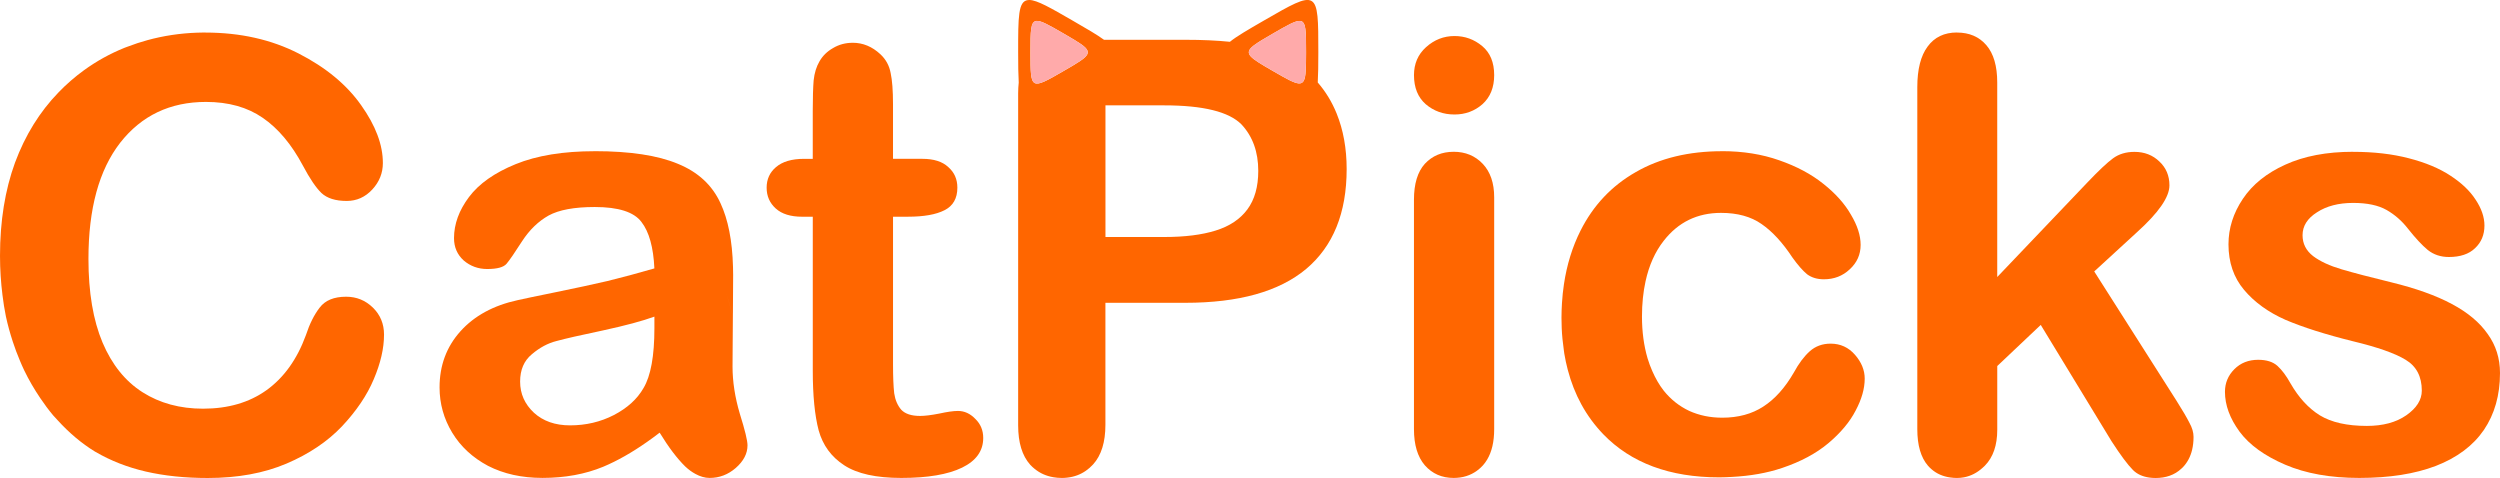 <?xml version="1.0" encoding="UTF-8" standalone="no"?>
<!-- Created with Inkscape (http://www.inkscape.org/) -->

<svg
   width="120.728mm"
   height="23.081mm"
   viewBox="0 0 120.728 23.081"
   version="1.1"
   id="svg1"
   xmlns="http://www.w3.org/2000/svg"
   xmlns:svg="http://www.w3.org/2000/svg">
  <defs
     id="defs1" />
  <g
     id="layer1"
     transform="translate(-79.744,-175.539)">
    <g
       id="g151">
      <path
         style="font-size:29.061px;font-family:'Arial Rounded MT Bold';-inkscape-font-specification:'Arial Rounded MT Bold, ';fill:#ff6600;stroke-width:1.833"
         d="m 197.941,122.278 c -1.277,0 -2.37,0.208 -3.278,0.624 -0.899,0.407 -1.58,0.955 -2.043,1.646 -0.464,0.691 -0.696,1.424 -0.696,2.199 0,0.87 0.251,1.603 0.752,2.199 0.501,0.596 1.168,1.079 2,1.447 0.842,0.359 1.93,0.705 3.264,1.036 1.182,0.284 2.029,0.582 2.54,0.894 0.52,0.312 0.78,0.809 0.78,1.49 0,0.445 -0.251,0.842 -0.752,1.192 -0.492,0.341 -1.125,0.511 -1.901,0.511 -0.955,0 -1.713,-0.171 -2.271,-0.511 -0.549,-0.341 -1.022,-0.856 -1.419,-1.547 -0.199,-0.359 -0.407,-0.638 -0.624,-0.837 -0.218,-0.199 -0.53,-0.298 -0.936,-0.298 -0.464,0 -0.847,0.151 -1.149,0.454 -0.303,0.303 -0.454,0.667 -0.454,1.093 0,0.643 0.237,1.286 0.71,1.93 0.473,0.634 1.206,1.163 2.199,1.589 0.993,0.426 2.185,0.639 3.576,0.639 1.457,0 2.691,-0.194 3.703,-0.582 1.022,-0.397 1.793,-0.974 2.313,-1.731 0.52,-0.766 0.781,-1.684 0.781,-2.753 0,-0.709 -0.199,-1.339 -0.596,-1.887 -0.388,-0.558 -0.965,-1.041 -1.731,-1.447 -0.757,-0.407 -1.736,-0.757 -2.937,-1.05 -1.012,-0.246 -1.807,-0.454 -2.384,-0.624 -0.577,-0.17 -1.036,-0.383 -1.376,-0.638 -0.341,-0.265 -0.511,-0.601 -0.511,-1.008 0,-0.445 0.232,-0.814 0.696,-1.107 0.464,-0.303 1.045,-0.454 1.745,-0.454 0.681,0 1.22,0.114 1.617,0.341 0.397,0.227 0.743,0.53 1.036,0.908 0.359,0.454 0.677,0.795 0.951,1.022 0.284,0.227 0.624,0.341 1.022,0.341 0.549,0 0.97,-0.142 1.263,-0.426 0.303,-0.284 0.454,-0.648 0.454,-1.092 0,-0.407 -0.142,-0.823 -0.426,-1.249 -0.274,-0.426 -0.681,-0.813 -1.22,-1.163 -0.53,-0.35 -1.197,-0.629 -2.001,-0.837 -0.795,-0.208 -1.693,-0.312 -2.696,-0.312 z"
         id="path112-2" />
      <path
         d="m 156.464,134.496 v -2.158 c -0.834,0.237 -1.633,0.609 -2.356,1.162 0.797,-0.78 1.584,-1.442 2.356,-2.01 v -7.013 c 0,-0.691 -0.185,-1.23 -0.553,-1.618 -0.369,-0.388 -0.837,-0.581 -1.405,-0.581 -0.568,0 -1.031,0.194 -1.391,0.581 -0.35,0.388 -0.525,0.965 -0.525,1.731 v 11.083 c 0,0.757 0.175,1.338 0.525,1.745 0.359,0.407 0.823,0.61 1.391,0.61 0.434,0 0.81,-0.117 1.128,-0.35 -0.623,-0.605 -1.346,-1.112 -2.188,-1.463 0.976,0.273 1.863,0.587 2.676,0.931 0.227,-0.376 0.342,-0.866 0.342,-1.474 v -0.42 c -0.897,-0.249 -1.838,-0.348 -2.808,-0.222 0.991,-0.254 1.925,-0.426 2.808,-0.535 z"
         style="font-size:29.061px;font-family:'Arial Rounded MT Bold';-inkscape-font-specification:'Arial Rounded MT Bold, ';fill:#ff6600;stroke-width:1.833"
         id="path123-0" />
      <path
         d="m 167.476,122.249 c -1.618,0 -3.008,0.336 -4.172,1.007 -1.164,0.662 -2.053,1.604 -2.668,2.824 -0.396,0.786 -0.663,1.65 -0.803,2.589 -0.045,0.299 -0.077,0.605 -0.096,0.92 -0.014,0.231 -0.023,0.466 -0.023,0.705 0,0.169 0.004,0.334 0.011,0.498 0.015,0.356 0.05,0.697 0.098,1.03 0.009,0.066 0.016,0.133 0.026,0.198 0.044,0.268 0.101,0.527 0.167,0.78 0.158,0.603 0.377,1.163 0.659,1.678 0.287,0.524 0.638,1.002 1.053,1.435 1.343,1.391 3.212,2.086 5.605,2.086 0.21,0 0.412,-0.011 0.613,-0.021 0.882,-0.046 1.692,-0.186 2.423,-0.433 0.899,-0.303 1.641,-0.7 2.228,-1.192 0.596,-0.501 1.036,-1.026 1.32,-1.575 0.293,-0.549 0.44,-1.064 0.44,-1.547 0,-0.407 -0.156,-0.79 -0.468,-1.149 -0.312,-0.359 -0.705,-0.54 -1.178,-0.54 -0.397,0 -0.733,0.123 -1.008,0.369 -0.274,0.246 -0.53,0.587 -0.766,1.022 -0.426,0.738 -0.917,1.287 -1.475,1.646 -0.549,0.359 -1.211,0.539 -1.987,0.539 -0.577,0 -1.107,-0.109 -1.589,-0.327 -0.482,-0.227 -0.894,-0.553 -1.235,-0.979 -0.219,-0.28 -0.401,-0.6 -0.554,-0.95 -0.084,-0.194 -0.162,-0.395 -0.226,-0.611 -0.18,-0.615 -0.27,-1.286 -0.27,-2.015 0,-0.622 0.059,-1.188 0.172,-1.704 0.168,-0.77 0.459,-1.424 0.878,-1.957 0.7,-0.899 1.622,-1.348 2.767,-1.348 0.795,0 1.448,0.18 1.959,0.539 0.52,0.359 1.017,0.899 1.49,1.618 0.265,0.369 0.501,0.638 0.71,0.809 0.218,0.161 0.487,0.241 0.809,0.241 0.492,0 0.908,-0.161 1.249,-0.483 0.35,-0.322 0.525,-0.714 0.525,-1.178 0,-0.454 -0.157,-0.941 -0.469,-1.461 -0.303,-0.53 -0.747,-1.026 -1.334,-1.49 -0.577,-0.464 -1.287,-0.842 -2.129,-1.135 -0.832,-0.293 -1.75,-0.44 -2.753,-0.44 z"
         style="font-size:29.061px;font-family:'Arial Rounded MT Bold';-inkscape-font-specification:'Arial Rounded MT Bold, ';fill:#ff6600;stroke-width:1.833"
         id="path151" />
      <path
         d="m 113.029,122.249 c -1.523,5e-5 -2.795,0.208 -3.817,0.624 -1.022,0.416 -1.774,0.946 -2.256,1.589 -0.482,0.643 -0.723,1.305 -0.723,1.986 0,0.435 0.156,0.795 0.468,1.078 0.322,0.274 0.7,0.412 1.135,0.412 0.482,0 0.794,-0.086 0.936,-0.256 0.151,-0.18 0.402,-0.544 0.752,-1.092 0.359,-0.549 0.786,-0.96 1.277,-1.235 0.501,-0.274 1.244,-0.411 2.228,-0.411 1.145,0 1.897,0.241 2.256,0.723 0.369,0.473 0.577,1.221 0.624,2.242 -0.814,0.236 -1.571,0.44 -2.271,0.61 -0.691,0.161 -1.523,0.34 -2.497,0.539 -0.974,0.199 -1.585,0.326 -1.831,0.383 -1.173,0.255 -2.095,0.757 -2.767,1.504 -0.672,0.747 -1.008,1.651 -1.008,2.71 0,0.785 0.204,1.513 0.61,2.185 0.407,0.672 0.984,1.206 1.731,1.604 0.757,0.388 1.632,0.582 2.625,0.582 1.088,0 2.067,-0.18 2.937,-0.539 0.687,-0.288 1.392,-0.69 2.114,-1.197 0.202,-0.142 0.406,-0.29 0.611,-0.449 0.435,0.709 0.847,1.254 1.235,1.632 0.163,0.155 0.328,0.271 0.493,0.361 0.227,0.124 0.455,0.193 0.685,0.193 0.473,0 0.894,-0.161 1.263,-0.482 0.378,-0.331 0.567,-0.696 0.567,-1.093 0,-0.227 -0.123,-0.733 -0.369,-1.518 -0.236,-0.795 -0.354,-1.556 -0.354,-2.285 0.006,-0.467 0.006,-0.858 0.008,-1.274 0,0 5.2e-4,0 5.2e-4,0 10e-4,-0.247 0.005,-0.528 0.005,-0.757 2e-5,-0.025 5.1e-4,-0.058 5.1e-4,-0.083 10e-4,-0.083 9.8e-4,-0.216 0.002,-0.304 -0.119,-0.472 -0.255,-0.935 -0.41,-1.379 0.155,0.444 0.292,0.907 0.411,1.379 0.007,-0.582 0.012,-1.22 0.012,-2.009 0,-0.133 -0.003,-0.261 -0.007,-0.39 v -5.1e-4 c -0.034,-1.257 -0.235,-2.283 -0.604,-3.072 -0.397,-0.87 -1.083,-1.504 -2.057,-1.902 -0.974,-0.407 -2.313,-0.61 -4.015,-0.61 z m 2.881,7.989 v 0.553 c 0,1.343 -0.175,2.308 -0.525,2.895 -0.303,0.53 -0.781,0.965 -1.434,1.305 -0.643,0.331 -1.348,0.497 -2.114,0.497 -0.719,0 -1.3,-0.204 -1.745,-0.61 -0.445,-0.416 -0.667,-0.917 -0.667,-1.504 0,-0.568 0.189,-1.008 0.567,-1.32 0.378,-0.322 0.776,-0.535 1.192,-0.639 0.416,-0.114 1.163,-0.284 2.242,-0.511 1.088,-0.236 1.916,-0.459 2.484,-0.667 z"
         style="font-size:29.061px;font-family:'Arial Rounded MT Bold';-inkscape-font-specification:'Arial Rounded MT Bold, ';fill:#ff6600;stroke-width:1.833"
         id="path150" />
      <path
         style="font-size:29.061px;font-family:'Arial Rounded MT Bold';-inkscape-font-specification:'Arial Rounded MT Bold, ';fill:#ff6600;stroke-width:1.833"
         d="m 125.488,117.013 c -0.35,0 -0.667,0.085 -0.951,0.255 -0.284,0.161 -0.501,0.374 -0.653,0.639 -0.151,0.255 -0.246,0.563 -0.284,0.922 -0.028,0.35 -0.043,0.837 -0.043,1.461 v 2.328 h -0.425 c -0.587,0 -1.036,0.132 -1.348,0.397 -0.303,0.255 -0.454,0.587 -0.454,0.994 0,0.407 0.147,0.742 0.44,1.007 0.293,0.265 0.719,0.397 1.277,0.397 h 0.511 v 7.436 c 0,1.201 0.095,2.162 0.284,2.88 0.199,0.719 0.61,1.281 1.235,1.688 0.624,0.407 1.542,0.61 2.753,0.61 1.277,0 2.256,-0.166 2.937,-0.497 0.681,-0.331 1.022,-0.809 1.022,-1.433 0,-0.369 -0.128,-0.676 -0.383,-0.922 -0.246,-0.255 -0.525,-0.383 -0.837,-0.383 -0.218,0 -0.52,0.043 -0.908,0.128 -0.388,0.076 -0.695,0.113 -0.922,0.113 -0.416,0 -0.719,-0.099 -0.908,-0.298 -0.18,-0.208 -0.293,-0.473 -0.341,-0.795 -0.038,-0.331 -0.057,-0.8 -0.057,-1.405 v -7.123 h 0.723 c 0.766,0 1.353,-0.104 1.76,-0.312 0.416,-0.208 0.624,-0.572 0.624,-1.092 0,-0.407 -0.146,-0.738 -0.44,-0.994 -0.284,-0.265 -0.7,-0.397 -1.249,-0.397 h -1.419 v -2.64 c 0,-0.653 -0.038,-1.154 -0.114,-1.504 -0.066,-0.359 -0.232,-0.662 -0.497,-0.908 -0.397,-0.369 -0.842,-0.553 -1.334,-0.553 z"
         id="path108-9" />
      <path
         d="m 134.018,114.947 c -0.025,-4.7e-4 -0.049,8.5e-4 -0.072,0.004 -0.47,0.057 -0.47,0.807 -0.47,2.521 0,0.618 0.006,1.081 0.028,1.461 -0.017,0.164 -0.028,0.336 -0.028,0.521 v 16.035 c 0,0.832 0.194,1.466 0.582,1.901 0.069,0.075 0.143,0.142 0.22,0.204 v -2.224 c 0,-0.537 0.2,-0.969 0.448,-0.969 0.248,0 0.448,0.432 0.448,0.969 v 2.623 c 0.133,0.023 0.271,0.035 0.417,0.035 0.087,0 0.172,-0.006 0.255,-0.015 v -2.643 c 0,-0.537 0.2,-0.969 0.448,-0.969 0.248,0 0.448,0.432 0.448,0.969 v 2.314 c 0.125,-0.087 0.243,-0.189 0.352,-0.309 0.397,-0.435 0.596,-1.074 0.596,-1.916 v -5.889 h 3.859 c 2.583,0 4.527,-0.544 5.832,-1.632 1.305,-1.097 1.959,-2.705 1.959,-4.825 0,-0.993 -0.161,-1.887 -0.483,-2.682 -0.228,-0.563 -0.533,-1.062 -0.913,-1.501 0.022,-0.38 0.028,-0.842 0.028,-1.46 0,-3.047 1.5e-4,-3.047 -2.639,-1.524 -0.771,0.445 -1.311,0.759 -1.631,1.02 -0.623,-0.064 -1.339,-0.097 -2.153,-0.097 h -3.927 c -0.33,-0.242 -0.83,-0.532 -1.508,-0.923 -1.082,-0.625 -1.721,-0.993 -2.098,-1 z m 0.334,1.012 c 0.219,-0.027 0.609,0.199 1.302,0.598 0.206,0.119 0.383,0.222 0.535,0.314 1.018,0.615 0.841,0.719 -0.535,1.514 -1.569,0.906 -1.583,0.909 -1.583,-0.87 0,-0.016 0,-0.027 0,-0.043 0,-1.028 -1.8e-4,-1.478 0.282,-1.513 z m 12.746,0 c 0.282,0.034 0.282,0.484 0.282,1.513 0,0.374 -0.004,0.653 -0.017,0.882 -0.053,0.89 -0.307,0.759 -1.566,0.032 -1.145,-0.661 -1.457,-0.845 -0.946,-1.241 0.196,-0.152 0.508,-0.333 0.946,-0.587 0.693,-0.4 1.083,-0.625 1.302,-0.598 z m -9.407,4.076 h 2.838 c 1.883,0 3.127,0.308 3.732,0.922 0.539,0.577 0.809,1.324 0.809,2.242 0,0.766 -0.175,1.386 -0.525,1.859 -0.35,0.473 -0.861,0.814 -1.532,1.022 -0.662,0.208 -1.49,0.312 -2.484,0.312 h -2.838 z"
         style="font-size:29.061px;font-family:'Arial Rounded MT Bold';-inkscape-font-specification:'Arial Rounded MT Bold, ';fill:#ff6600;stroke-width:1.833"
         id="path128-5" />
      <path
         style="font-size:29.061px;font-family:'Arial Rounded MT Bold';-inkscape-font-specification:'Arial Rounded MT Bold, ';fill:#ff6600;stroke-width:1.833"
         d="m 154.549,116.687 c -0.52,0 -0.979,0.18 -1.377,0.539 -0.388,0.35 -0.581,0.8 -0.581,1.348 0,0.605 0.189,1.073 0.567,1.405 0.388,0.331 0.851,0.497 1.391,0.497 0.52,0 0.97,-0.166 1.348,-0.497 0.378,-0.341 0.567,-0.809 0.567,-1.405 0,-0.615 -0.194,-1.083 -0.582,-1.405 -0.388,-0.322 -0.832,-0.482 -1.334,-0.482 z"
         id="path106-3" />
      <path
         d="m 178.813,116.516 c -0.615,0 -1.088,0.227 -1.419,0.681 -0.331,0.445 -0.497,1.098 -0.497,1.959 v 16.517 c 0,0.776 0.171,1.362 0.511,1.76 0.055,0.065 0.116,0.122 0.178,0.176 v -2.239 c 0,-0.537 0.2,-0.969 0.448,-0.969 0.248,0 0.448,0.432 0.448,0.969 v 2.633 c 0.106,0.015 0.215,0.025 0.331,0.025 0.117,0 0.231,-0.012 0.342,-0.033 v -2.626 c 0,-0.537 0.2,-0.969 0.448,-0.969 0.248,0 0.448,0.432 0.448,0.969 v 2.166 c 0.037,-0.034 0.074,-0.067 0.111,-0.104 0.397,-0.407 0.596,-0.984 0.596,-1.731 v -3.079 l 2.1,-1.986 3.42,5.619 c 0.435,0.672 0.78,1.135 1.036,1.391 0.195,0.195 0.456,0.315 0.778,0.361 l -0.853,-1.477 c -0.269,-0.465 -0.312,-0.939 -0.097,-1.063 0.215,-0.124 0.604,0.15 0.873,0.615 l 1.062,1.84 c 0.217,-0.075 0.409,-0.192 0.575,-0.348 l -1.055,-1.828 c -0.269,-0.465 -0.312,-0.939 -0.097,-1.063 0.215,-0.124 0.604,0.15 0.873,0.615 l 0.793,1.374 c 0.046,-0.192 0.07,-0.401 0.07,-0.628 0,-0.218 -0.067,-0.445 -0.199,-0.681 -0.123,-0.246 -0.331,-0.601 -0.624,-1.065 l -3.973,-6.244 2.057,-1.887 c 1.05,-0.946 1.575,-1.703 1.575,-2.27 0,-0.464 -0.161,-0.847 -0.483,-1.149 -0.322,-0.312 -0.724,-0.468 -1.206,-0.468 -0.407,0 -0.752,0.104 -1.036,0.312 -0.284,0.208 -0.695,0.596 -1.235,1.163 l -4.356,4.569 v -9.394 c 0,-0.795 -0.175,-1.395 -0.525,-1.802 -0.35,-0.407 -0.823,-0.61 -1.419,-0.61 z"
         style="font-size:29.061px;font-family:'Arial Rounded MT Bold';-inkscape-font-specification:'Arial Rounded MT Bold, ';fill:#ff6600;stroke-width:1.833"
         id="path113-5" />
      <path
         d="m 94.227,116.516 c -0.136,0 -0.27,0.004 -0.404,0.009 -0.826,0.029 -1.622,0.15 -2.388,0.359 -0.327,0.089 -0.649,0.195 -0.966,0.317 -0.048,0.018 -0.097,0.035 -0.144,0.054 -0.707,0.285 -1.36,0.649 -1.963,1.086 -0.437,0.318 -0.848,0.673 -1.23,1.071 -0.908,0.937 -1.608,2.067 -2.1,3.392 -0.482,1.324 -0.724,2.824 -0.724,4.498 0,0.652 0.042,1.28 0.118,1.887 0.992,-0.106 2.195,-0.486 3.582,-1.408 -0.756,1.833 -2.021,2.977 -3.084,3.661 0.103,0.314 0.217,0.621 0.345,0.921 0.749,-0.456 1.551,-1.146 2.351,-2.199 -0.095,1.691 -0.707,3.032 -1.369,4.007 0.196,0.29 0.402,0.571 0.625,0.836 0.07,0.082 0.143,0.155 0.214,0.233 0.461,-0.807 0.842,-1.883 0.992,-3.335 0.975,1.824 1.018,3.598 0.844,4.866 0.729,0.425 1.535,0.741 2.419,0.946 0.899,0.208 1.897,0.312 2.994,0.312 1.447,0 2.715,-0.232 3.803,-0.695 1.088,-0.464 1.982,-1.065 2.682,-1.802 0.7,-0.747 1.211,-1.504 1.532,-2.27 0.331,-0.776 0.497,-1.495 0.497,-2.157 0,-0.52 -0.18,-0.955 -0.539,-1.305 -0.359,-0.35 -0.79,-0.525 -1.291,-0.525 -0.587,0 -1.012,0.175 -1.277,0.525 -0.265,0.341 -0.487,0.785 -0.667,1.334 -0.426,1.164 -1.059,2.048 -1.901,2.654 -0.832,0.596 -1.854,0.894 -3.065,0.894 -1.116,0 -2.091,-0.265 -2.923,-0.795 -0.832,-0.53 -1.476,-1.329 -1.93,-2.398 -0.454,-1.078 -0.681,-2.426 -0.681,-4.044 0,-2.422 0.511,-4.29 1.532,-5.605 1.031,-1.315 2.412,-1.972 4.143,-1.972 1.088,0 2.001,0.256 2.739,0.766 0.747,0.511 1.395,1.282 1.944,2.313 0.331,0.624 0.629,1.064 0.894,1.32 0.274,0.255 0.681,0.383 1.22,0.383 0.482,0 0.894,-0.185 1.235,-0.553 0.341,-0.369 0.511,-0.794 0.511,-1.277 0,-0.88 -0.35,-1.811 -1.05,-2.795 -0.7,-0.993 -1.708,-1.826 -3.023,-2.498 -1.315,-0.672 -2.815,-1.008 -4.498,-1.008 z"
         style="font-size:29.061px;font-family:'Arial Rounded MT Bold';-inkscape-font-specification:'Arial Rounded MT Bold, ';fill:#ff6600;stroke-width:1.833"
         id="path149-6" />
      <path
         d="m 88.927,136.77 c 0.173,-1.268 0.131,-3.041 -0.844,-4.866 -0.149,1.452 -0.531,2.528 -0.992,3.335 0.557,0.61 1.155,1.118 1.801,1.513 0.011,0.007 0.024,0.012 0.035,0.019 z"
         style="fill:#d45500;stroke-width:0.02"
         id="path138-6" />
      <path
         d="m 86.252,134.169 c 0.662,-0.975 1.274,-2.316 1.369,-4.007 -0.8,1.053 -1.602,1.743 -2.351,2.199 0.065,0.154 0.131,0.308 0.203,0.459 0.23,0.477 0.492,0.925 0.779,1.349 z"
         style="fill:#d45500;stroke-width:0.02"
         id="path137-7" />
      <path
         d="m 84.925,131.441 c 1.063,-0.684 2.328,-1.828 3.084,-3.661 -1.387,0.922 -2.59,1.301 -3.582,1.408 0.044,0.352 0.096,0.7 0.166,1.037 0.09,0.417 0.203,0.822 0.332,1.217 z"
         style="fill:#d45500;stroke-width:0.02"
         id="path136-5" />
      <path
         d="m 136.743,137.684 v -2.314 c 0,-0.537 -0.2,-0.969 -0.448,-0.969 -0.248,0 -0.448,0.432 -0.448,0.969 v 2.643 c 0.334,-0.036 0.632,-0.146 0.896,-0.329 z"
         style="fill:#d45500;stroke-width:0.295"
         id="path126-9" />
      <path
         d="m 180.051,137.536 v -2.166 c 0,-0.537 -0.2,-0.969 -0.448,-0.969 -0.248,0 -0.448,0.432 -0.448,0.969 v 2.626 c 0.327,-0.062 0.626,-0.215 0.896,-0.459 z"
         style="fill:#d45500;stroke-width:0.295"
         id="path114-3" />
      <path
         d="m 190.167,136.67 -0.793,-1.374 c -0.269,-0.465 -0.658,-0.74 -0.873,-0.615 -0.215,0.124 -0.172,0.598 0.097,1.063 l 1.055,1.828 c 0.024,-0.023 0.05,-0.045 0.073,-0.069 0.215,-0.227 0.362,-0.505 0.441,-0.833 z"
         style="fill:#d45500;stroke-width:0.295"
         id="path117-5" />
      <path
         d="m 135.174,137.993 v -2.623 c 0,-0.537 -0.2,-0.969 -0.448,-0.969 -0.248,0 -0.448,0.432 -0.448,0.969 v 2.224 c 0.256,0.208 0.554,0.341 0.896,0.399 z"
         style="fill:#d45500;stroke-width:0.295"
         id="path127-2" />
      <path
         d="m 178.483,138.003 v -2.633 c 0,-0.537 -0.2,-0.969 -0.448,-0.969 -0.248,0 -0.448,0.432 -0.448,0.969 v 2.239 c 0.246,0.214 0.544,0.345 0.896,0.395 z"
         style="fill:#d45500;stroke-width:0.295"
         id="path115-6" />
      <path
         d="m 189.077,137.921 -1.062,-1.84 c -0.269,-0.465 -0.658,-0.74 -0.873,-0.615 -0.215,0.124 -0.172,0.598 0.097,1.063 l 0.853,1.477 c 0.099,0.014 0.203,0.022 0.314,0.022 0.246,0 0.469,-0.037 0.672,-0.107 z"
         style="fill:#d45500;stroke-width:0.295"
         id="path116-9" />
      <path
         d="m 156.123,137.146 c -0.813,-0.344 -1.7,-0.658 -2.676,-0.931 0.842,0.351 1.565,0.858 2.188,1.463 0.098,-0.071 0.19,-0.153 0.276,-0.246 0.08,-0.086 0.149,-0.182 0.212,-0.286 z"
         style="fill:#d45500;stroke-width:0.03"
         id="path121-7" />
      <path
         d="m 156.464,134.496 c -0.883,0.108 -1.817,0.281 -2.808,0.535 0.97,-0.126 1.911,-0.027 2.808,0.222 z"
         style="fill:#d45500;stroke-width:0.03"
         id="path120-8" />
      <path
         d="m 156.464,131.49 c -0.772,0.567 -1.559,1.23 -2.356,2.01 0.724,-0.553 1.522,-0.925 2.356,-1.162 z"
         style="fill:#d45500;stroke-width:0.03"
         id="path119-9" />
      <path
         d="m 134.376,115.958 c -0.306,0.011 -0.306,0.457 -0.306,1.514 0,0.017 0,0.027 0,0.043 1.3e-4,1.779 0.014,1.776 1.583,0.87 1.377,-0.795 1.553,-0.899 0.535,-1.514 -0.153,-0.092 -0.329,-0.194 -0.535,-0.314 -0.668,-0.386 -1.054,-0.608 -1.277,-0.6 z"
         style="fill:#ffaaaa;stroke-width:0.2"
         id="path130-5" />
      <path
         d="m 147.049,115.958 c -0.227,0.008 -0.609,0.229 -1.252,0.6 -0.438,0.253 -0.751,0.435 -0.946,0.587 -0.511,0.396 -0.199,0.58 0.946,1.241 1.259,0.727 1.514,0.858 1.566,-0.032 0.013,-0.229 0.017,-0.508 0.017,-0.882 0,-1.085 1.9e-4,-1.526 -0.331,-1.514 z"
         style="fill:#ffaaaa;stroke-width:0.2"
         id="path129-7" />
      <g
         id="g13">
        <path
           style="font-size:29.061px;font-family:'Arial Rounded MT Bold';-inkscape-font-specification:'Arial Rounded MT Bold, ';fill:#ff6600;stroke-width:1.833"
           d="m 193.377,182.869 c -1.277,0 -2.37,0.208 -3.278,0.624 -0.899,0.407 -1.58,0.955 -2.043,1.646 -0.464,0.691 -0.696,1.424 -0.696,2.199 0,0.87 0.251,1.603 0.752,2.199 0.501,0.596 1.168,1.079 2,1.447 0.842,0.359 1.93,0.705 3.264,1.036 1.182,0.284 2.029,0.582 2.54,0.894 0.52,0.312 0.78,0.809 0.78,1.49 0,0.445 -0.251,0.842 -0.752,1.192 -0.492,0.341 -1.125,0.511 -1.901,0.511 -0.955,0 -1.713,-0.171 -2.271,-0.511 -0.549,-0.341 -1.022,-0.856 -1.419,-1.547 -0.199,-0.359 -0.407,-0.638 -0.624,-0.837 -0.218,-0.199 -0.53,-0.298 -0.936,-0.298 -0.464,0 -0.847,0.151 -1.149,0.454 -0.303,0.303 -0.454,0.667 -0.454,1.093 0,0.643 0.237,1.286 0.71,1.93 0.473,0.634 1.206,1.163 2.199,1.589 0.993,0.426 2.185,0.639 3.576,0.639 1.457,0 2.691,-0.194 3.703,-0.582 1.022,-0.397 1.793,-0.974 2.313,-1.731 0.52,-0.766 0.781,-1.684 0.781,-2.753 0,-0.709 -0.199,-1.339 -0.596,-1.887 -0.388,-0.558 -0.965,-1.041 -1.731,-1.447 -0.757,-0.407 -1.736,-0.757 -2.937,-1.05 -1.012,-0.246 -1.807,-0.454 -2.384,-0.624 -0.577,-0.17 -1.036,-0.383 -1.376,-0.638 -0.341,-0.265 -0.511,-0.601 -0.511,-1.008 0,-0.445 0.232,-0.814 0.696,-1.107 0.464,-0.303 1.045,-0.454 1.745,-0.454 0.681,0 1.22,0.114 1.617,0.341 0.397,0.227 0.743,0.53 1.036,0.908 0.359,0.454 0.677,0.795 0.951,1.022 0.284,0.227 0.624,0.341 1.022,0.341 0.549,0 0.97,-0.142 1.263,-0.426 0.303,-0.284 0.454,-0.648 0.454,-1.092 0,-0.407 -0.142,-0.823 -0.426,-1.249 -0.274,-0.426 -0.681,-0.813 -1.22,-1.163 -0.53,-0.35 -1.197,-0.629 -2.001,-0.837 -0.795,-0.208 -1.693,-0.312 -2.696,-0.312 z"
           id="path112-2-0" />
        <path
           d="m 149.942,182.869 c -0.568,0 -1.031,0.194 -1.391,0.581 -0.35,0.388 -0.525,0.965 -0.525,1.731 v 11.083 c 0,0.757 0.175,1.338 0.525,1.745 0.359,0.407 0.823,0.61 1.391,0.61 0.434,0 0.81,-0.117 1.128,-0.35 0.098,-0.071 0.19,-0.153 0.276,-0.246 0.08,-0.086 0.149,-0.182 0.212,-0.286 0.227,-0.376 0.342,-0.866 0.342,-1.474 v -0.42 -0.757 -2.158 -0.848 -7.013 c 0,-0.691 -0.185,-1.23 -0.553,-1.618 -0.369,-0.388 -0.837,-0.581 -1.405,-0.581 z"
           style="font-size:29.061px;font-family:'Arial Rounded MT Bold';-inkscape-font-specification:'Arial Rounded MT Bold, ';fill:#ff6600;stroke-width:1.833"
           id="path12" />
        <path
           d="m 162.912,182.841 c -1.618,0 -3.008,0.336 -4.172,1.007 -1.164,0.662 -2.053,1.604 -2.668,2.824 -0.396,0.786 -0.663,1.65 -0.803,2.589 -0.045,0.299 -0.077,0.605 -0.096,0.92 -0.014,0.231 -0.023,0.466 -0.023,0.705 0,0.169 0.004,0.334 0.011,0.498 0.015,0.356 0.05,0.697 0.098,1.03 0.009,0.066 0.016,0.133 0.026,0.198 0.044,0.268 0.101,0.527 0.167,0.78 0.158,0.603 0.377,1.163 0.659,1.678 0.287,0.524 0.638,1.002 1.053,1.435 1.343,1.391 3.212,2.086 5.605,2.086 0.21,0 0.412,-0.011 0.613,-0.021 0.882,-0.046 1.692,-0.186 2.423,-0.433 0.899,-0.303 1.641,-0.7 2.228,-1.192 0.596,-0.501 1.036,-1.026 1.32,-1.575 0.293,-0.549 0.44,-1.064 0.44,-1.547 0,-0.407 -0.156,-0.79 -0.468,-1.149 -0.312,-0.359 -0.705,-0.54 -1.178,-0.54 -0.397,0 -0.733,0.123 -1.008,0.369 -0.274,0.246 -0.53,0.587 -0.766,1.022 -0.426,0.738 -0.917,1.287 -1.475,1.646 -0.549,0.359 -1.211,0.539 -1.987,0.539 -0.577,0 -1.107,-0.109 -1.589,-0.327 -0.482,-0.227 -0.894,-0.553 -1.235,-0.979 -0.219,-0.28 -0.401,-0.6 -0.554,-0.95 -0.084,-0.194 -0.162,-0.395 -0.226,-0.611 -0.18,-0.615 -0.27,-1.286 -0.27,-2.015 0,-0.622 0.059,-1.188 0.172,-1.704 0.168,-0.77 0.459,-1.424 0.878,-1.957 0.7,-0.899 1.622,-1.348 2.767,-1.348 0.795,0 1.448,0.18 1.959,0.539 0.52,0.359 1.017,0.899 1.49,1.618 0.265,0.369 0.501,0.638 0.71,0.809 0.218,0.161 0.487,0.241 0.809,0.241 0.492,0 0.908,-0.161 1.249,-0.483 0.35,-0.322 0.525,-0.714 0.525,-1.178 0,-0.454 -0.157,-0.941 -0.469,-1.461 -0.303,-0.53 -0.747,-1.026 -1.334,-1.49 -0.577,-0.464 -1.287,-0.842 -2.129,-1.135 -0.832,-0.293 -1.75,-0.44 -2.753,-0.44 z"
           style="font-size:29.061px;font-family:'Arial Rounded MT Bold';-inkscape-font-specification:'Arial Rounded MT Bold, ';fill:#ff6600;stroke-width:1.833"
           id="path151-2" />
        <path
           d="m 108.465,182.841 c -1.523,5e-5 -2.795,0.208 -3.817,0.624 -1.022,0.416 -1.774,0.946 -2.256,1.589 -0.482,0.643 -0.723,1.305 -0.723,1.986 0,0.435 0.156,0.795 0.468,1.078 0.322,0.274 0.7,0.412 1.135,0.412 0.482,0 0.794,-0.086 0.936,-0.256 0.151,-0.18 0.402,-0.544 0.752,-1.092 0.359,-0.549 0.786,-0.96 1.277,-1.235 0.501,-0.274 1.244,-0.411 2.228,-0.411 1.145,0 1.897,0.241 2.256,0.723 0.369,0.473 0.577,1.221 0.624,2.242 -0.814,0.236 -1.571,0.44 -2.271,0.61 -0.691,0.161 -1.523,0.34 -2.497,0.539 -0.974,0.199 -1.585,0.326 -1.831,0.383 -1.173,0.255 -2.095,0.757 -2.767,1.504 -0.672,0.747 -1.008,1.651 -1.008,2.71 0,0.785 0.204,1.513 0.61,2.185 0.407,0.672 0.984,1.206 1.731,1.604 0.757,0.388 1.632,0.582 2.625,0.582 1.088,0 2.067,-0.18 2.937,-0.539 0.687,-0.288 1.392,-0.69 2.114,-1.197 0.202,-0.142 0.406,-0.29 0.611,-0.449 0.435,0.709 0.847,1.254 1.235,1.632 0.163,0.155 0.328,0.271 0.493,0.361 0.227,0.124 0.455,0.193 0.685,0.193 0.473,0 0.894,-0.161 1.263,-0.482 0.378,-0.331 0.567,-0.696 0.567,-1.093 0,-0.227 -0.123,-0.733 -0.369,-1.518 -0.236,-0.795 -0.354,-1.556 -0.354,-2.285 0.006,-0.467 0.006,-0.858 0.008,-1.274 0,0 5.2e-4,0 5.2e-4,0 0.001,-0.247 0.005,-0.528 0.005,-0.757 2e-5,-0.025 5.1e-4,-0.058 5.1e-4,-0.083 0.001,-0.083 9.8e-4,-0.216 0.002,-0.304 -0.119,-0.472 -0.255,-0.935 -0.41,-1.379 0.155,0.444 0.292,0.907 0.411,1.379 0.007,-0.582 0.012,-1.22 0.012,-2.009 0,-0.133 -0.003,-0.261 -0.007,-0.39 v -5.1e-4 c -0.034,-1.257 -0.235,-2.283 -0.604,-3.072 -0.397,-0.87 -1.083,-1.504 -2.057,-1.902 -0.974,-0.407 -2.313,-0.61 -4.015,-0.61 z m 2.881,7.989 v 0.553 c 0,1.343 -0.175,2.308 -0.525,2.895 -0.303,0.53 -0.781,0.965 -1.434,1.305 -0.643,0.331 -1.348,0.497 -2.114,0.497 -0.719,0 -1.3,-0.204 -1.745,-0.61 -0.445,-0.416 -0.667,-0.917 -0.667,-1.504 0,-0.568 0.189,-1.008 0.567,-1.32 0.378,-0.322 0.776,-0.535 1.192,-0.639 0.416,-0.114 1.163,-0.284 2.242,-0.511 1.088,-0.236 1.916,-0.459 2.484,-0.667 z"
           style="font-size:29.061px;font-family:'Arial Rounded MT Bold';-inkscape-font-specification:'Arial Rounded MT Bold, ';fill:#ff6600;stroke-width:1.833"
           id="path150-6" />
        <path
           style="font-size:29.061px;font-family:'Arial Rounded MT Bold';-inkscape-font-specification:'Arial Rounded MT Bold, ';fill:#ff6600;stroke-width:1.833"
           d="m 120.924,177.605 c -0.35,0 -0.667,0.085 -0.951,0.255 -0.284,0.161 -0.501,0.374 -0.653,0.639 -0.151,0.255 -0.246,0.563 -0.284,0.922 -0.028,0.35 -0.043,0.837 -0.043,1.461 v 2.328 h -0.425 c -0.587,0 -1.036,0.132 -1.348,0.397 -0.303,0.255 -0.454,0.587 -0.454,0.994 0,0.407 0.147,0.742 0.44,1.007 0.293,0.265 0.719,0.397 1.277,0.397 h 0.511 v 7.436 c 0,1.201 0.095,2.162 0.284,2.88 0.199,0.719 0.61,1.281 1.235,1.688 0.624,0.407 1.542,0.61 2.753,0.61 1.277,0 2.256,-0.166 2.937,-0.497 0.681,-0.331 1.022,-0.809 1.022,-1.433 0,-0.369 -0.128,-0.676 -0.383,-0.922 -0.246,-0.255 -0.525,-0.383 -0.837,-0.383 -0.218,0 -0.52,0.043 -0.908,0.128 -0.388,0.076 -0.695,0.113 -0.922,0.113 -0.416,0 -0.719,-0.099 -0.908,-0.298 -0.18,-0.208 -0.293,-0.473 -0.341,-0.795 -0.038,-0.331 -0.057,-0.8 -0.057,-1.405 v -7.123 h 0.723 c 0.766,0 1.353,-0.104 1.76,-0.312 0.416,-0.208 0.624,-0.572 0.624,-1.092 0,-0.407 -0.146,-0.738 -0.44,-0.994 -0.284,-0.265 -0.7,-0.397 -1.249,-0.397 h -1.419 v -2.64 c 0,-0.653 -0.038,-1.154 -0.114,-1.504 -0.066,-0.359 -0.232,-0.662 -0.497,-0.908 -0.397,-0.369 -0.842,-0.553 -1.334,-0.553 z"
           id="path108-9-9" />
        <path
           d="m 129.454,175.539 c -0.025,-4.7e-4 -0.049,9.8e-4 -0.072,0.004 -0.47,0.057 -0.47,0.807 -0.47,2.521 0,0.618 0.006,1.081 0.028,1.461 -0.017,0.164 -0.028,0.336 -0.028,0.521 v 16.035 c 0,0.832 0.194,1.466 0.582,1.901 0.069,0.075 0.143,0.142 0.22,0.204 v -5.2e-4 c 0.256,0.208 0.554,0.341 0.896,0.399 v 5.1e-4 c 0.133,0.023 0.271,0.035 0.417,0.035 0.087,0 0.172,-0.006 0.255,-0.015 v -5.2e-4 c 0.334,-0.036 0.632,-0.146 0.896,-0.329 v 5.2e-4 c 0.125,-0.087 0.243,-0.189 0.352,-0.309 0.397,-0.435 0.596,-1.074 0.596,-1.916 v -5.889 h 3.859 c 2.583,0 4.527,-0.544 5.832,-1.632 1.305,-1.097 1.959,-2.705 1.959,-4.825 0,-0.993 -0.161,-1.887 -0.483,-2.682 -0.228,-0.563 -0.533,-1.062 -0.913,-1.501 0.022,-0.38 0.028,-0.842 0.028,-1.46 0,-3.047 1.5e-4,-3.047 -2.639,-1.524 -0.771,0.445 -1.311,0.759 -1.631,1.02 -0.623,-0.064 -1.339,-0.097 -2.153,-0.097 h -3.927 c -0.33,-0.242 -0.83,-0.532 -1.508,-0.923 -1.082,-0.625 -1.721,-0.993 -2.098,-1 z m 0.334,1.012 c 0.219,-0.027 0.609,0.199 1.302,0.598 0.206,0.119 0.383,0.222 0.535,0.314 1.018,0.615 0.841,0.719 -0.535,1.514 -1.569,0.906 -1.583,0.909 -1.583,-0.87 v -0.043 c 0,-1.028 -1.9e-4,-1.478 0.282,-1.513 z m 12.747,0 c 0.282,0.034 0.282,0.484 0.282,1.513 0,0.374 -0.004,0.653 -0.017,0.882 -0.053,0.89 -0.307,0.759 -1.566,0.032 -1.145,-0.661 -1.457,-0.845 -0.946,-1.241 0.196,-0.152 0.508,-0.333 0.946,-0.587 0.693,-0.4 1.083,-0.625 1.302,-0.598 z m -9.407,4.076 h 2.838 c 1.883,0 3.127,0.308 3.732,0.922 0.539,0.577 0.809,1.324 0.809,2.242 0,0.766 -0.175,1.386 -0.525,1.859 -0.35,0.473 -0.861,0.814 -1.532,1.022 -0.662,0.208 -1.49,0.312 -2.484,0.312 h -2.838 z"
           style="font-size:29.061px;font-family:'Arial Rounded MT Bold';-inkscape-font-specification:'Arial Rounded MT Bold, ';fill:#ff6600;stroke-width:1.833"
           id="path11" />
        <path
           style="font-size:29.061px;font-family:'Arial Rounded MT Bold';-inkscape-font-specification:'Arial Rounded MT Bold, ';fill:#ff6600;stroke-width:1.833"
           d="m 149.985,177.279 c -0.52,0 -0.979,0.18 -1.377,0.539 -0.388,0.35 -0.581,0.8 -0.581,1.348 0,0.605 0.189,1.073 0.567,1.405 0.388,0.331 0.851,0.497 1.391,0.497 0.52,0 0.97,-0.166 1.348,-0.497 0.378,-0.341 0.567,-0.809 0.567,-1.405 0,-0.615 -0.194,-1.083 -0.582,-1.405 -0.388,-0.322 -0.832,-0.482 -1.334,-0.482 z"
           id="path106-3-1" />
        <path
           d="m 174.249,177.108 c -0.615,0 -1.088,0.227 -1.419,0.681 -0.331,0.445 -0.497,1.098 -0.497,1.959 v 16.517 c 0,0.776 0.171,1.362 0.511,1.76 0.055,0.065 0.116,0.122 0.178,0.176 0.246,0.214 0.544,0.345 0.896,0.395 0.106,0.015 0.215,0.025 0.331,0.025 0.117,0 0.231,-0.012 0.342,-0.033 0.327,-0.062 0.626,-0.215 0.896,-0.459 0.037,-0.034 0.074,-0.067 0.111,-0.104 0.397,-0.407 0.596,-0.984 0.596,-1.731 v -3.079 l 2.1,-1.986 3.42,5.619 c 0.435,0.672 0.78,1.135 1.036,1.391 0.195,0.195 0.456,0.315 0.778,0.361 0.099,0.014 0.203,0.022 0.314,0.022 0.246,0 0.469,-0.037 0.672,-0.107 0.217,-0.075 0.409,-0.192 0.575,-0.348 0.024,-0.023 0.05,-0.045 0.073,-0.069 0.215,-0.227 0.362,-0.505 0.441,-0.833 0.046,-0.192 0.07,-0.401 0.07,-0.628 0,-0.218 -0.067,-0.445 -0.199,-0.681 -0.123,-0.246 -0.331,-0.601 -0.624,-1.065 l -3.973,-6.244 2.057,-1.887 c 1.05,-0.946 1.575,-1.703 1.575,-2.27 0,-0.464 -0.161,-0.847 -0.483,-1.149 -0.322,-0.312 -0.724,-0.468 -1.206,-0.468 -0.407,0 -0.752,0.104 -1.036,0.312 -0.284,0.208 -0.695,0.596 -1.235,1.163 l -4.356,4.569 v -9.394 c 0,-0.795 -0.175,-1.395 -0.525,-1.802 -0.35,-0.407 -0.823,-0.61 -1.419,-0.61 z"
           style="font-size:29.061px;font-family:'Arial Rounded MT Bold';-inkscape-font-specification:'Arial Rounded MT Bold, ';fill:#ff6600;stroke-width:1.833"
           id="path13" />
        <path
           d="m 89.663,177.108 c -0.136,0 -0.27,0.004 -0.404,0.009 -0.826,0.029 -1.622,0.15 -2.388,0.359 -0.327,0.089 -0.649,0.195 -0.966,0.317 -0.048,0.018 -0.097,0.034 -0.144,0.053 -0.707,0.285 -1.36,0.649 -1.963,1.086 -0.437,0.318 -0.848,0.673 -1.23,1.071 -0.908,0.937 -1.608,2.067 -2.1,3.392 -0.482,1.324 -0.724,2.824 -0.724,4.498 0,0.652 0.043,1.28 0.118,1.887 0.044,0.352 0.096,0.7 0.166,1.037 0.09,0.417 0.203,0.822 0.332,1.217 0.103,0.314 0.217,0.621 0.345,0.921 0.065,0.154 0.131,0.308 0.203,0.459 0.23,0.477 0.492,0.925 0.779,1.349 0.196,0.29 0.402,0.571 0.625,0.836 0.07,0.082 0.143,0.155 0.214,0.233 0.557,0.61 1.155,1.118 1.801,1.513 0.011,0.007 0.024,0.012 0.035,0.019 0.729,0.425 1.535,0.741 2.419,0.946 0.899,0.208 1.897,0.312 2.994,0.312 1.447,0 2.715,-0.232 3.803,-0.695 1.088,-0.464 1.982,-1.065 2.682,-1.802 0.7,-0.747 1.211,-1.504 1.532,-2.27 0.331,-0.776 0.497,-1.495 0.497,-2.157 0,-0.52 -0.18,-0.955 -0.539,-1.305 -0.359,-0.35 -0.79,-0.525 -1.291,-0.525 -0.587,0 -1.012,0.175 -1.277,0.525 -0.265,0.341 -0.487,0.785 -0.667,1.334 -0.426,1.164 -1.059,2.048 -1.901,2.654 -0.832,0.596 -1.854,0.894 -3.065,0.894 -1.116,0 -2.091,-0.265 -2.923,-0.795 -0.832,-0.53 -1.476,-1.329 -1.93,-2.398 -0.454,-1.078 -0.681,-2.426 -0.681,-4.044 0,-2.422 0.511,-4.29 1.532,-5.605 1.031,-1.315 2.412,-1.972 4.143,-1.972 1.088,0 2.001,0.256 2.739,0.766 0.747,0.511 1.395,1.282 1.944,2.313 0.331,0.624 0.629,1.064 0.894,1.32 0.274,0.255 0.681,0.383 1.22,0.383 0.482,0 0.894,-0.185 1.235,-0.553 0.341,-0.369 0.511,-0.794 0.511,-1.277 0,-0.88 -0.35,-1.811 -1.05,-2.795 -0.7,-0.993 -1.708,-1.826 -3.023,-2.498 -1.315,-0.672 -2.815,-1.008 -4.498,-1.008 z"
           style="font-size:29.061px;font-family:'Arial Rounded MT Bold';-inkscape-font-specification:'Arial Rounded MT Bold, ';fill:#ff6600;stroke-width:1.833"
           id="path10" />
        <path
           d="m 129.812,176.549 c -0.306,0.011 -0.306,0.457 -0.306,1.514 0,0.017 0,0.027 0,0.043 1.3e-4,1.779 0.014,1.776 1.583,0.87 1.377,-0.795 1.553,-0.899 0.535,-1.514 -0.153,-0.092 -0.329,-0.194 -0.535,-0.314 -0.668,-0.386 -1.054,-0.608 -1.277,-0.6 z"
           style="fill:#ffaaaa;stroke-width:0.2"
           id="path130-5-9" />
        <path
           d="m 142.485,176.549 c -0.227,0.008 -0.609,0.229 -1.252,0.6 -0.438,0.253 -0.751,0.435 -0.946,0.587 -0.511,0.396 -0.199,0.58 0.946,1.241 1.259,0.727 1.514,0.858 1.566,-0.032 0.013,-0.229 0.017,-0.508 0.017,-0.882 0,-1.085 1.9e-4,-1.526 -0.331,-1.514 z"
           style="fill:#ffaaaa;stroke-width:0.2"
           id="path129-7-5" />
      </g>
    </g>
  </g>
</svg>
